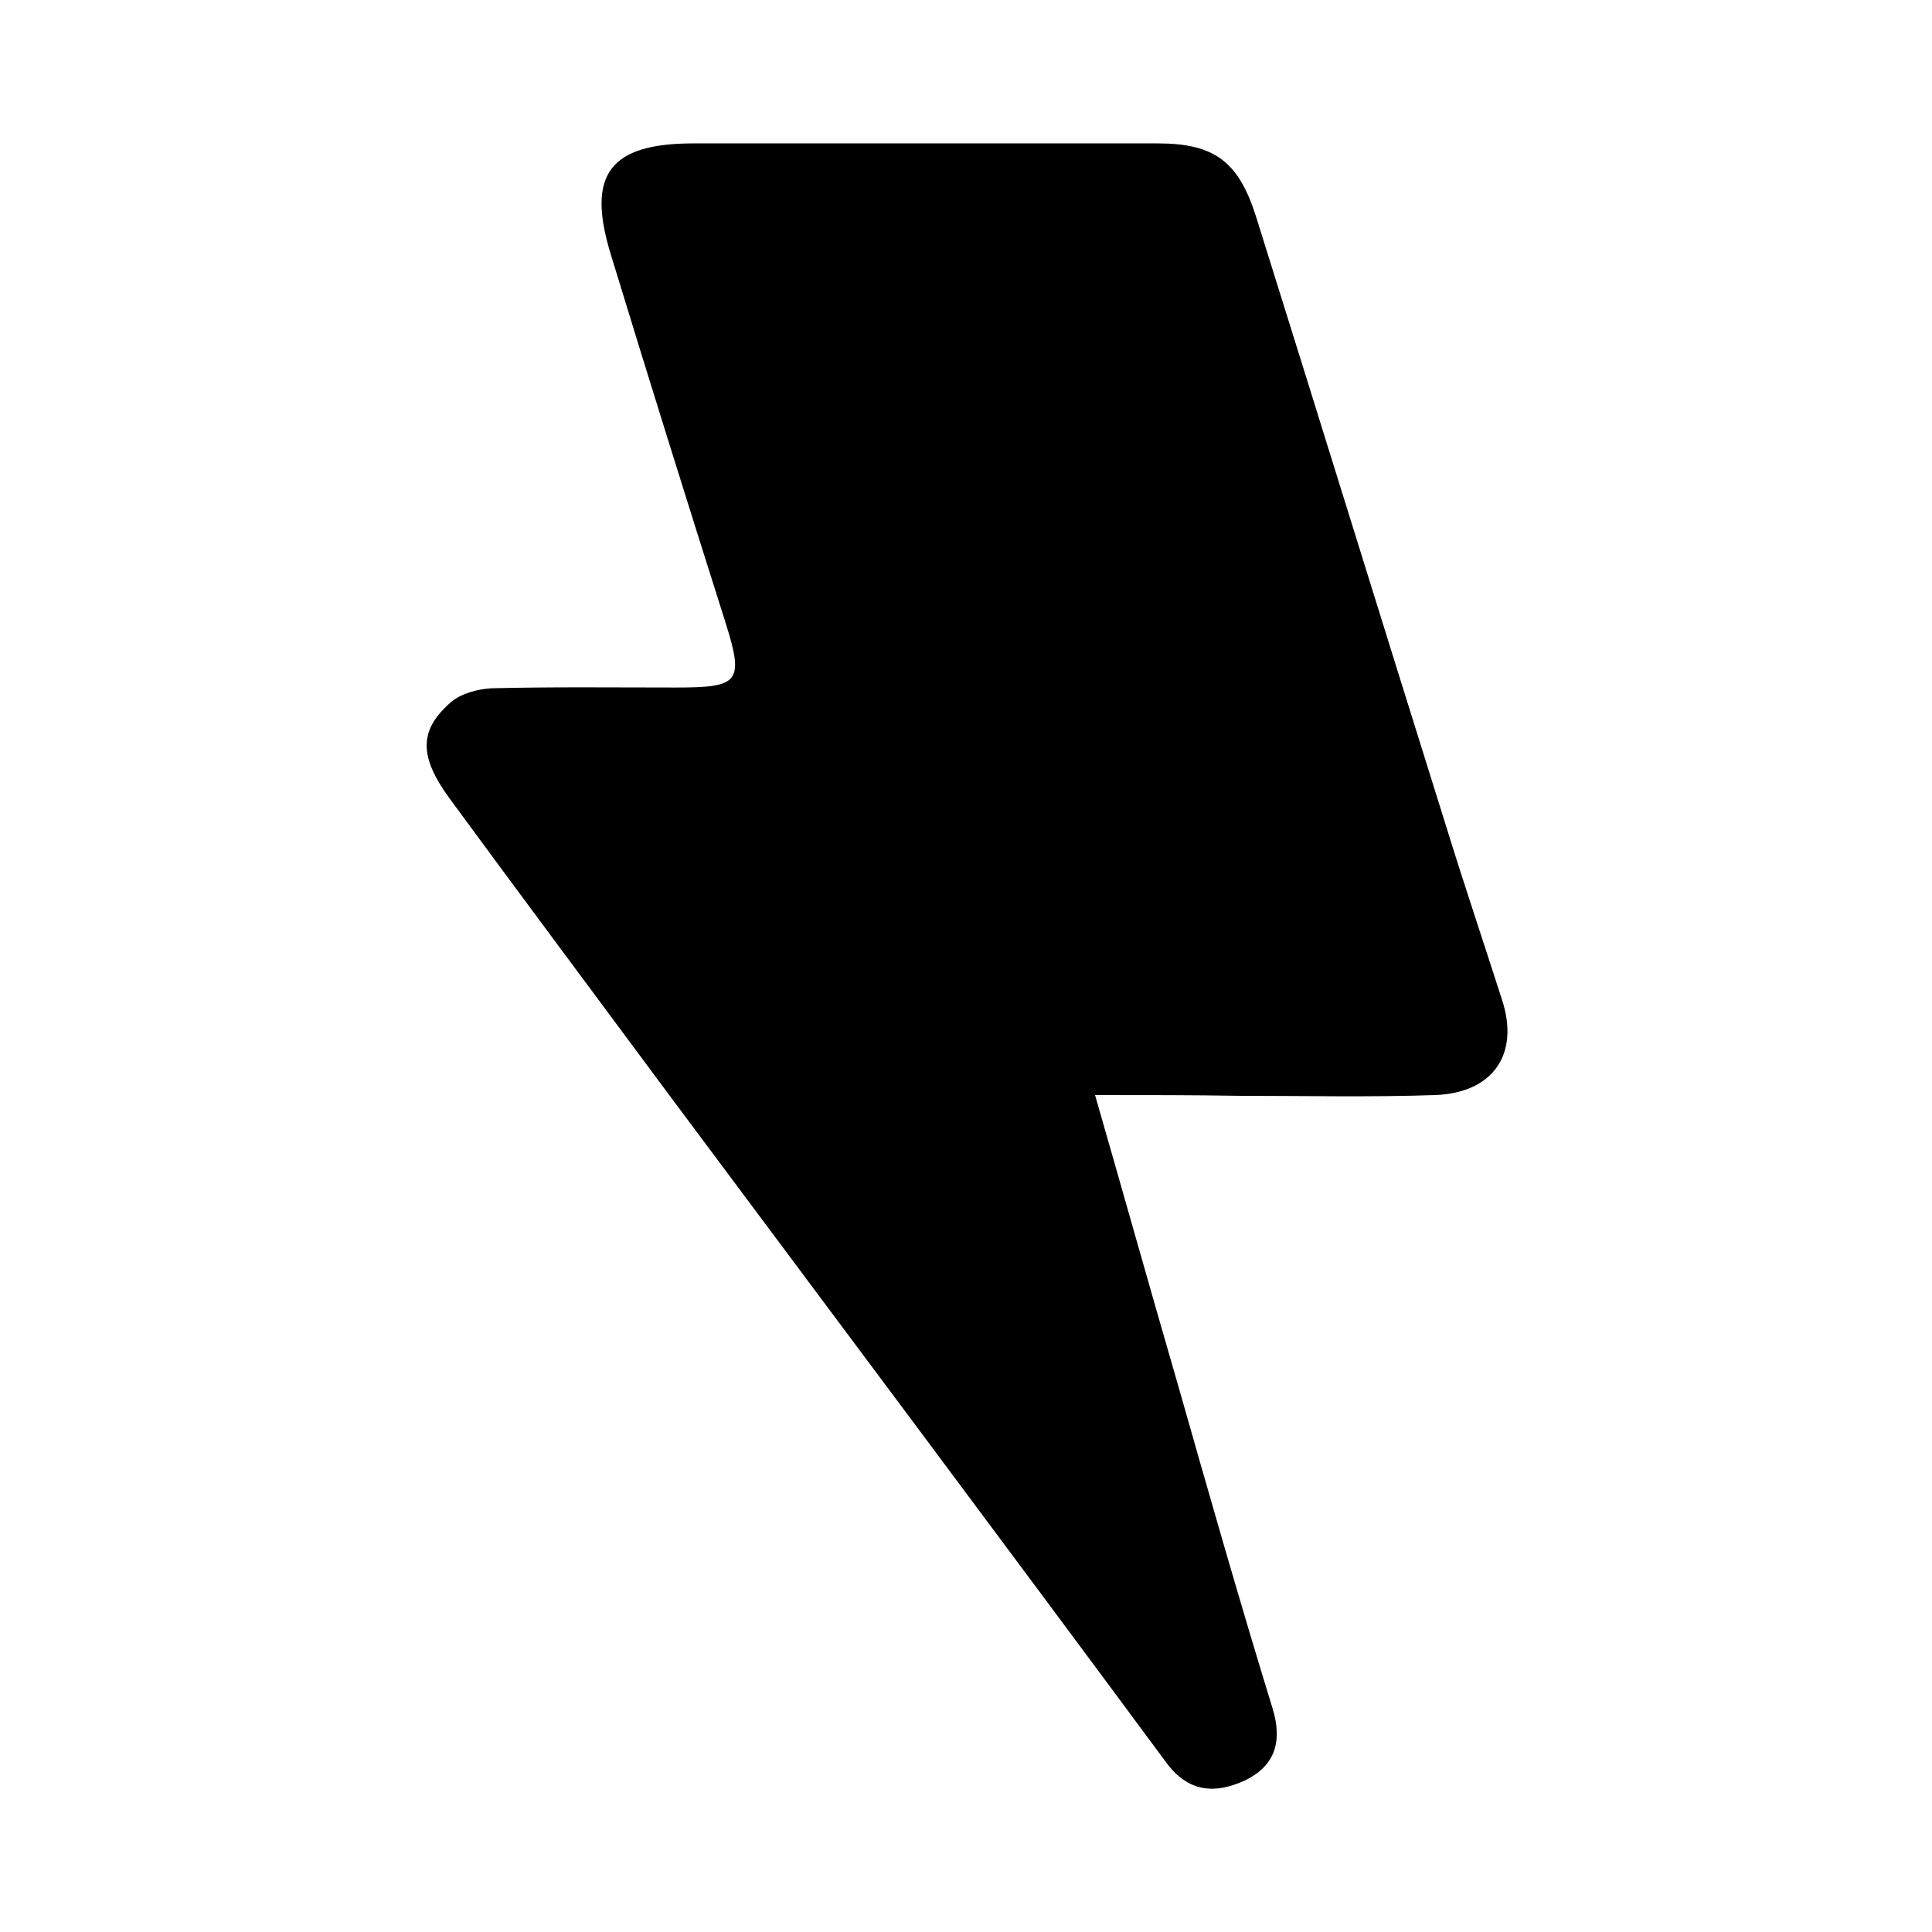 <?xml version="1.0" encoding="utf-8"?>
<!-- Generator: Adobe Illustrator 22.1.0, SVG Export Plug-In . SVG Version: 6.00 Build 0)  -->
<svg version="1.1" id="Layer_1" xmlns="http://www.w3.org/2000/svg" xmlns:xlink="http://www.w3.org/1999/xlink" x="0px" y="0px"
	 viewBox="0 0 256 256" style="enable-background:new 0 0 256 256;" xml:space="preserve">
<path d="M145.1,145.1c3.8,13.2,7.3,25.7,10.9,38.1c4.1,14.4,8.2,28.8,12.6,43.1c1.4,4.5,0.3,7.7-3.6,9.6c-3.9,1.8-7.5,1.7-10.5-2.4
	c-21.9-29.6-43.9-59-65.9-88.5c-9.7-13.1-19.5-26.2-29.1-39.3c-4-5.5-4-9,0.3-12.7c1.3-1.1,3.5-1.7,5.3-1.8
	c8.2-0.2,16.3-0.1,24.5-0.1c8.3,0,9-0.7,6.6-8.4C91,66.3,85.9,50,80.9,33.6C77.7,23.1,80.8,19,91.9,19c20.5,0,41,0,61.5,0
	c7.5,0,10.7,2.4,13,9.6c8.4,26.8,16.7,53.7,25.1,80.5c2.4,7.8,5,15.5,7.5,23.3c2.4,7.2-1.1,12.4-8.8,12.7c-8.7,0.3-17.3,0.1-26,0.1
	C158,145.1,151.9,145.1,145.1,145.1z"/>
</svg>
